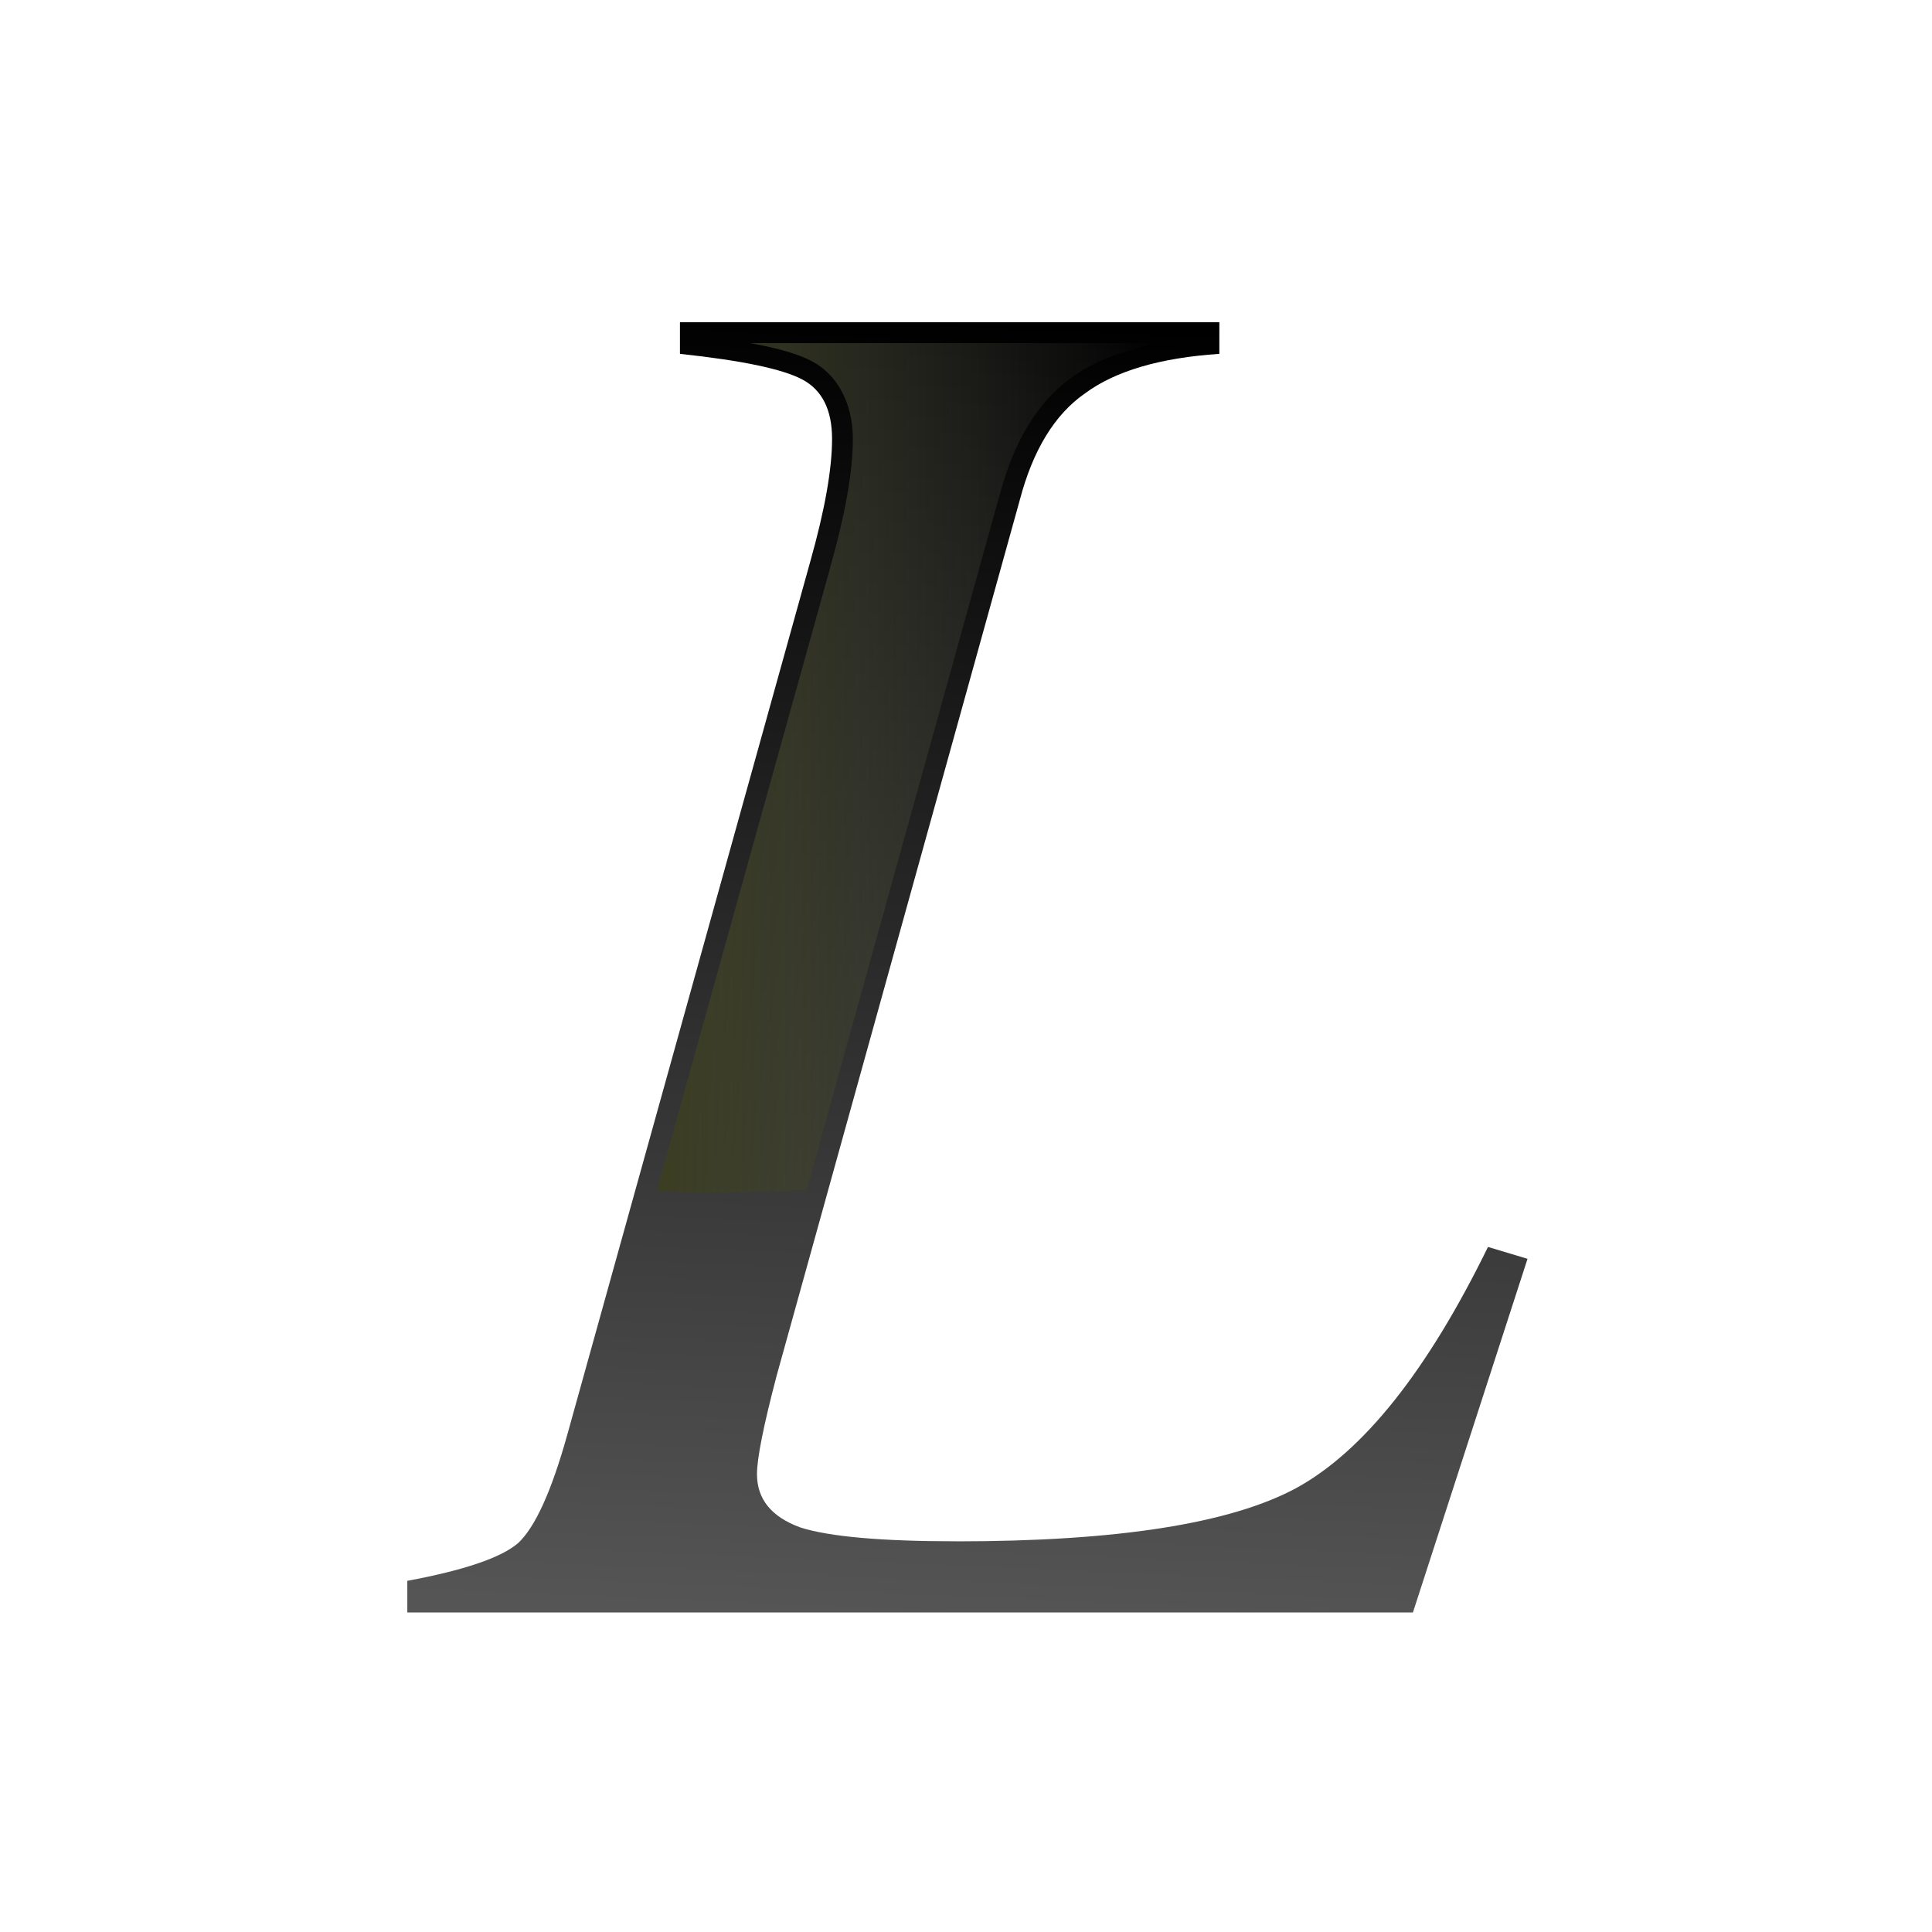 <svg height="24" viewBox="0 0 6.35 6.35" width="24" xmlns="http://www.w3.org/2000/svg" xmlns:xlink="http://www.w3.org/1999/xlink"><linearGradient id="a" gradientUnits="userSpaceOnUse" x1="11.382" x2="20.345" y1="13.366" y2="13.366"><stop offset="0" stop-color="#3b3e22"/><stop offset="1" stop-color="#454545" stop-opacity="0"/></linearGradient><linearGradient id="b" gradientUnits="userSpaceOnUse" x1="18.642" x2="19.651" y1="28.663" y2="5.471"><stop offset="0" stop-color="#555"/><stop offset="1"/></linearGradient><g transform="matrix(.184 0 0 .184 .064 .064)"><path d="m16.739 27.185q4.306 0 6.07-.953 1.8-.988 3.423-4.306l.706.212-2.047 6.317h-17.963v-.565q1.518-.282 1.976-.671.459-.423.882-1.941l4.341-15.599q.388-1.376.388-2.188 0-.776-.529-1.059-.529-.282-2.188-.459v-.565h9.635v.565q-1.588.106-2.4.706-.812.565-1.165 1.906l-4.341 15.634q-.353 1.341-.353 1.765 0 .671.776.953.776.247 2.788.247z" fill="url(#b)" stroke-width=".838"/><path d="m13.054 5.781c.46.085.841.185 1.105.327.477.254.727.783.727 1.384 0 .599-.138 1.353-.403 2.289h.002l-3.104 11.15a24.826 11.982 0 0 0 .812.02 24.826 11.982 0 0 0 1.866-.036l3.451-12.427v.006c.249-.946.674-1.67 1.304-2.111.4-.294.935-.473 1.53-.602z" fill="url(#a)"/></g></svg>